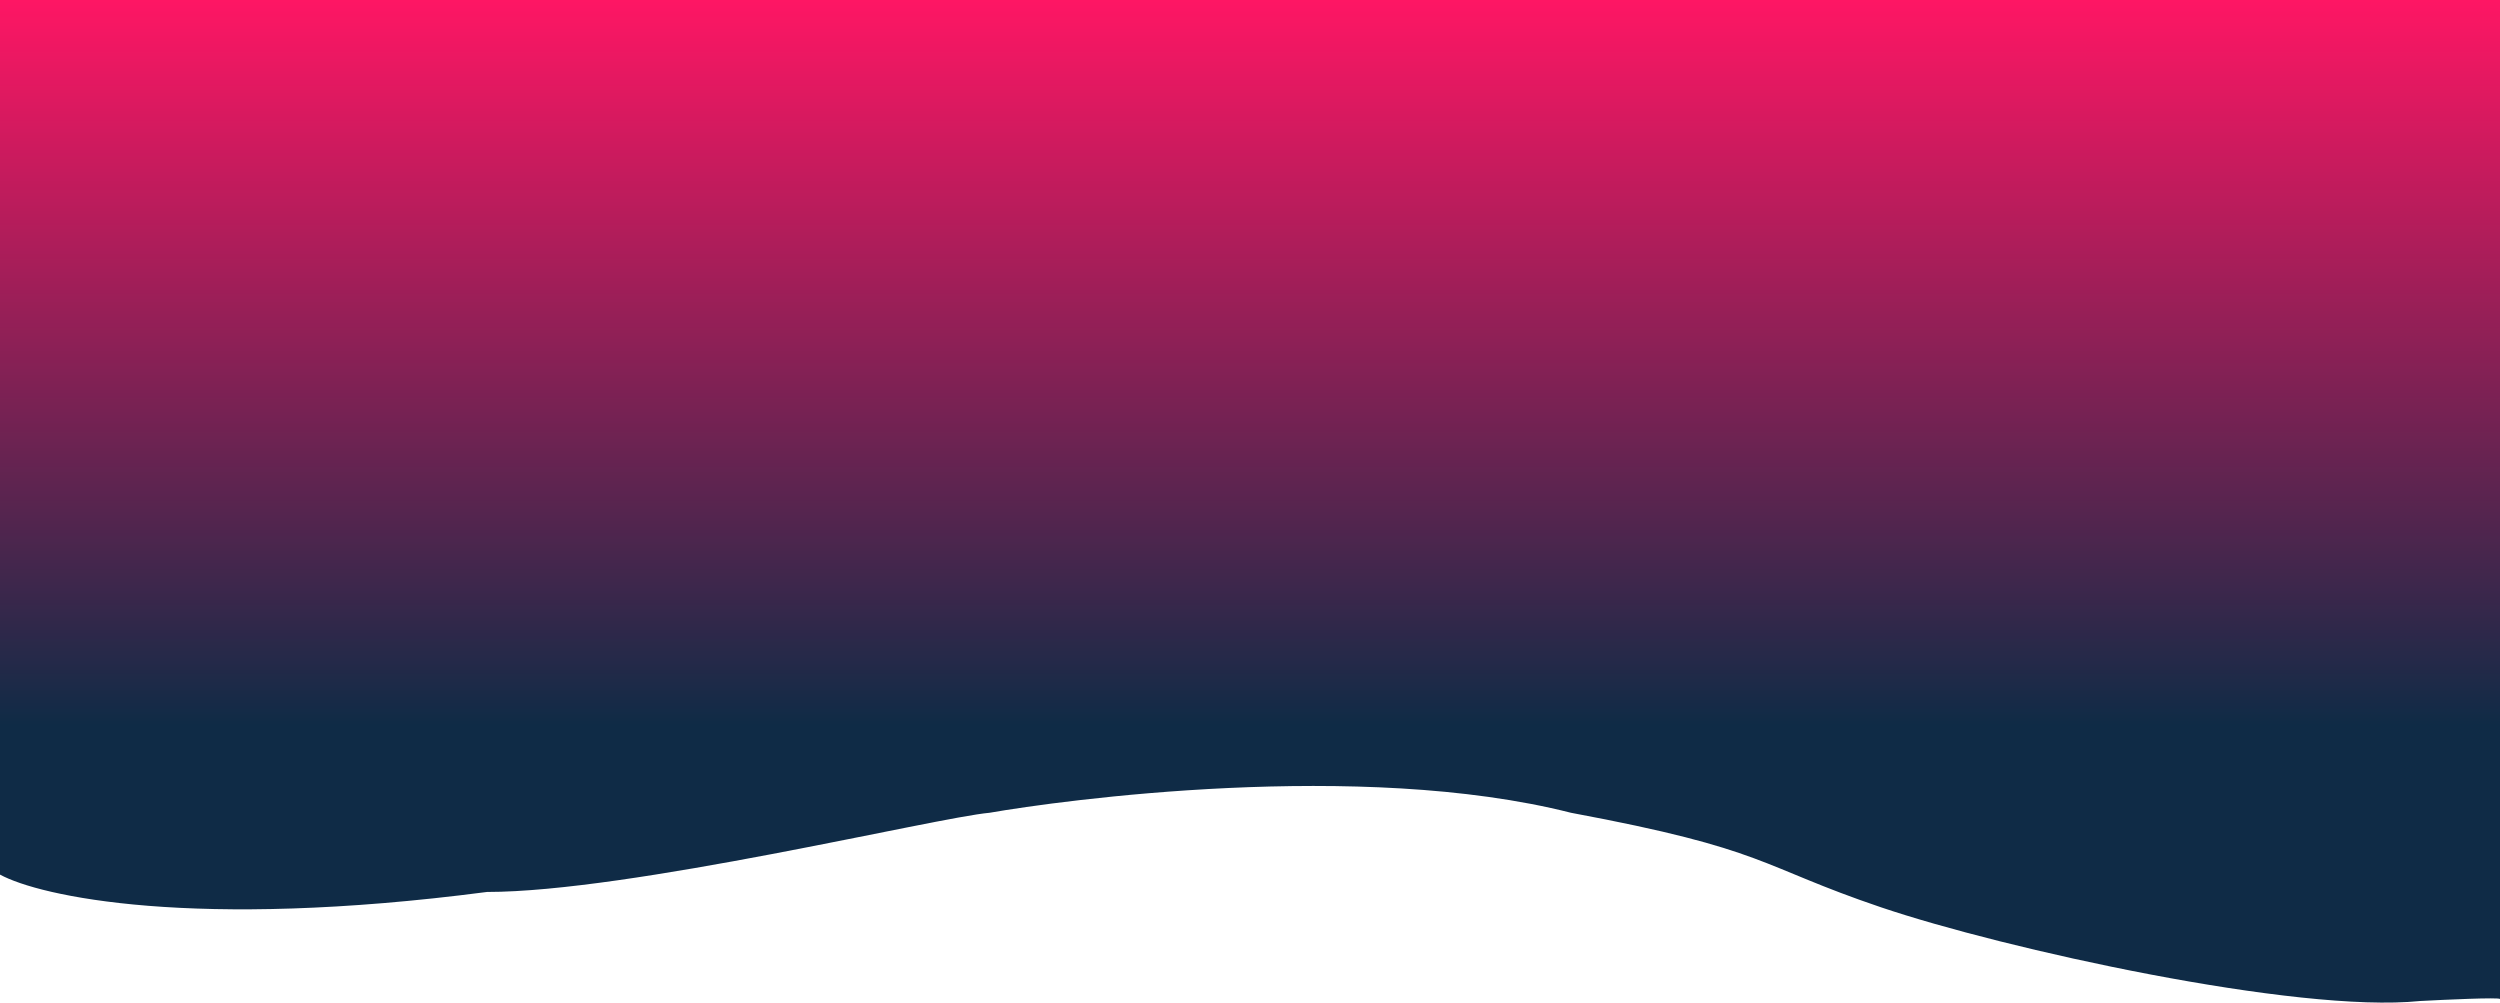 <svg width="1920" height="770" viewBox="0 0 1920 770" fill="none" xmlns="http://www.w3.org/2000/svg">
<path d="M0 671.689V0H1920V767.187C1918.4 765.907 1878.33 767.721 1858.5 768.788C1764 778.391 1539 728.774 1444.5 696.764C1350 664.753 1358 652.482 1206.5 624.206C1044.5 583.126 815 614.603 760 624.206C718.5 627.941 483 685.026 374 685.026C148.4 714.476 30.667 688.405 0 671.689Z" fill="url(#paint0_linear_39_13)"/>
<defs>
<linearGradient id="paint0_linear_39_13" x1="960" y1="0" x2="960" y2="770" gradientUnits="userSpaceOnUse">
<stop stop-color="#FE1664"/>
<stop offset="0.724" stop-color="#0F2B46"/>
</linearGradient>
</defs>
</svg>
